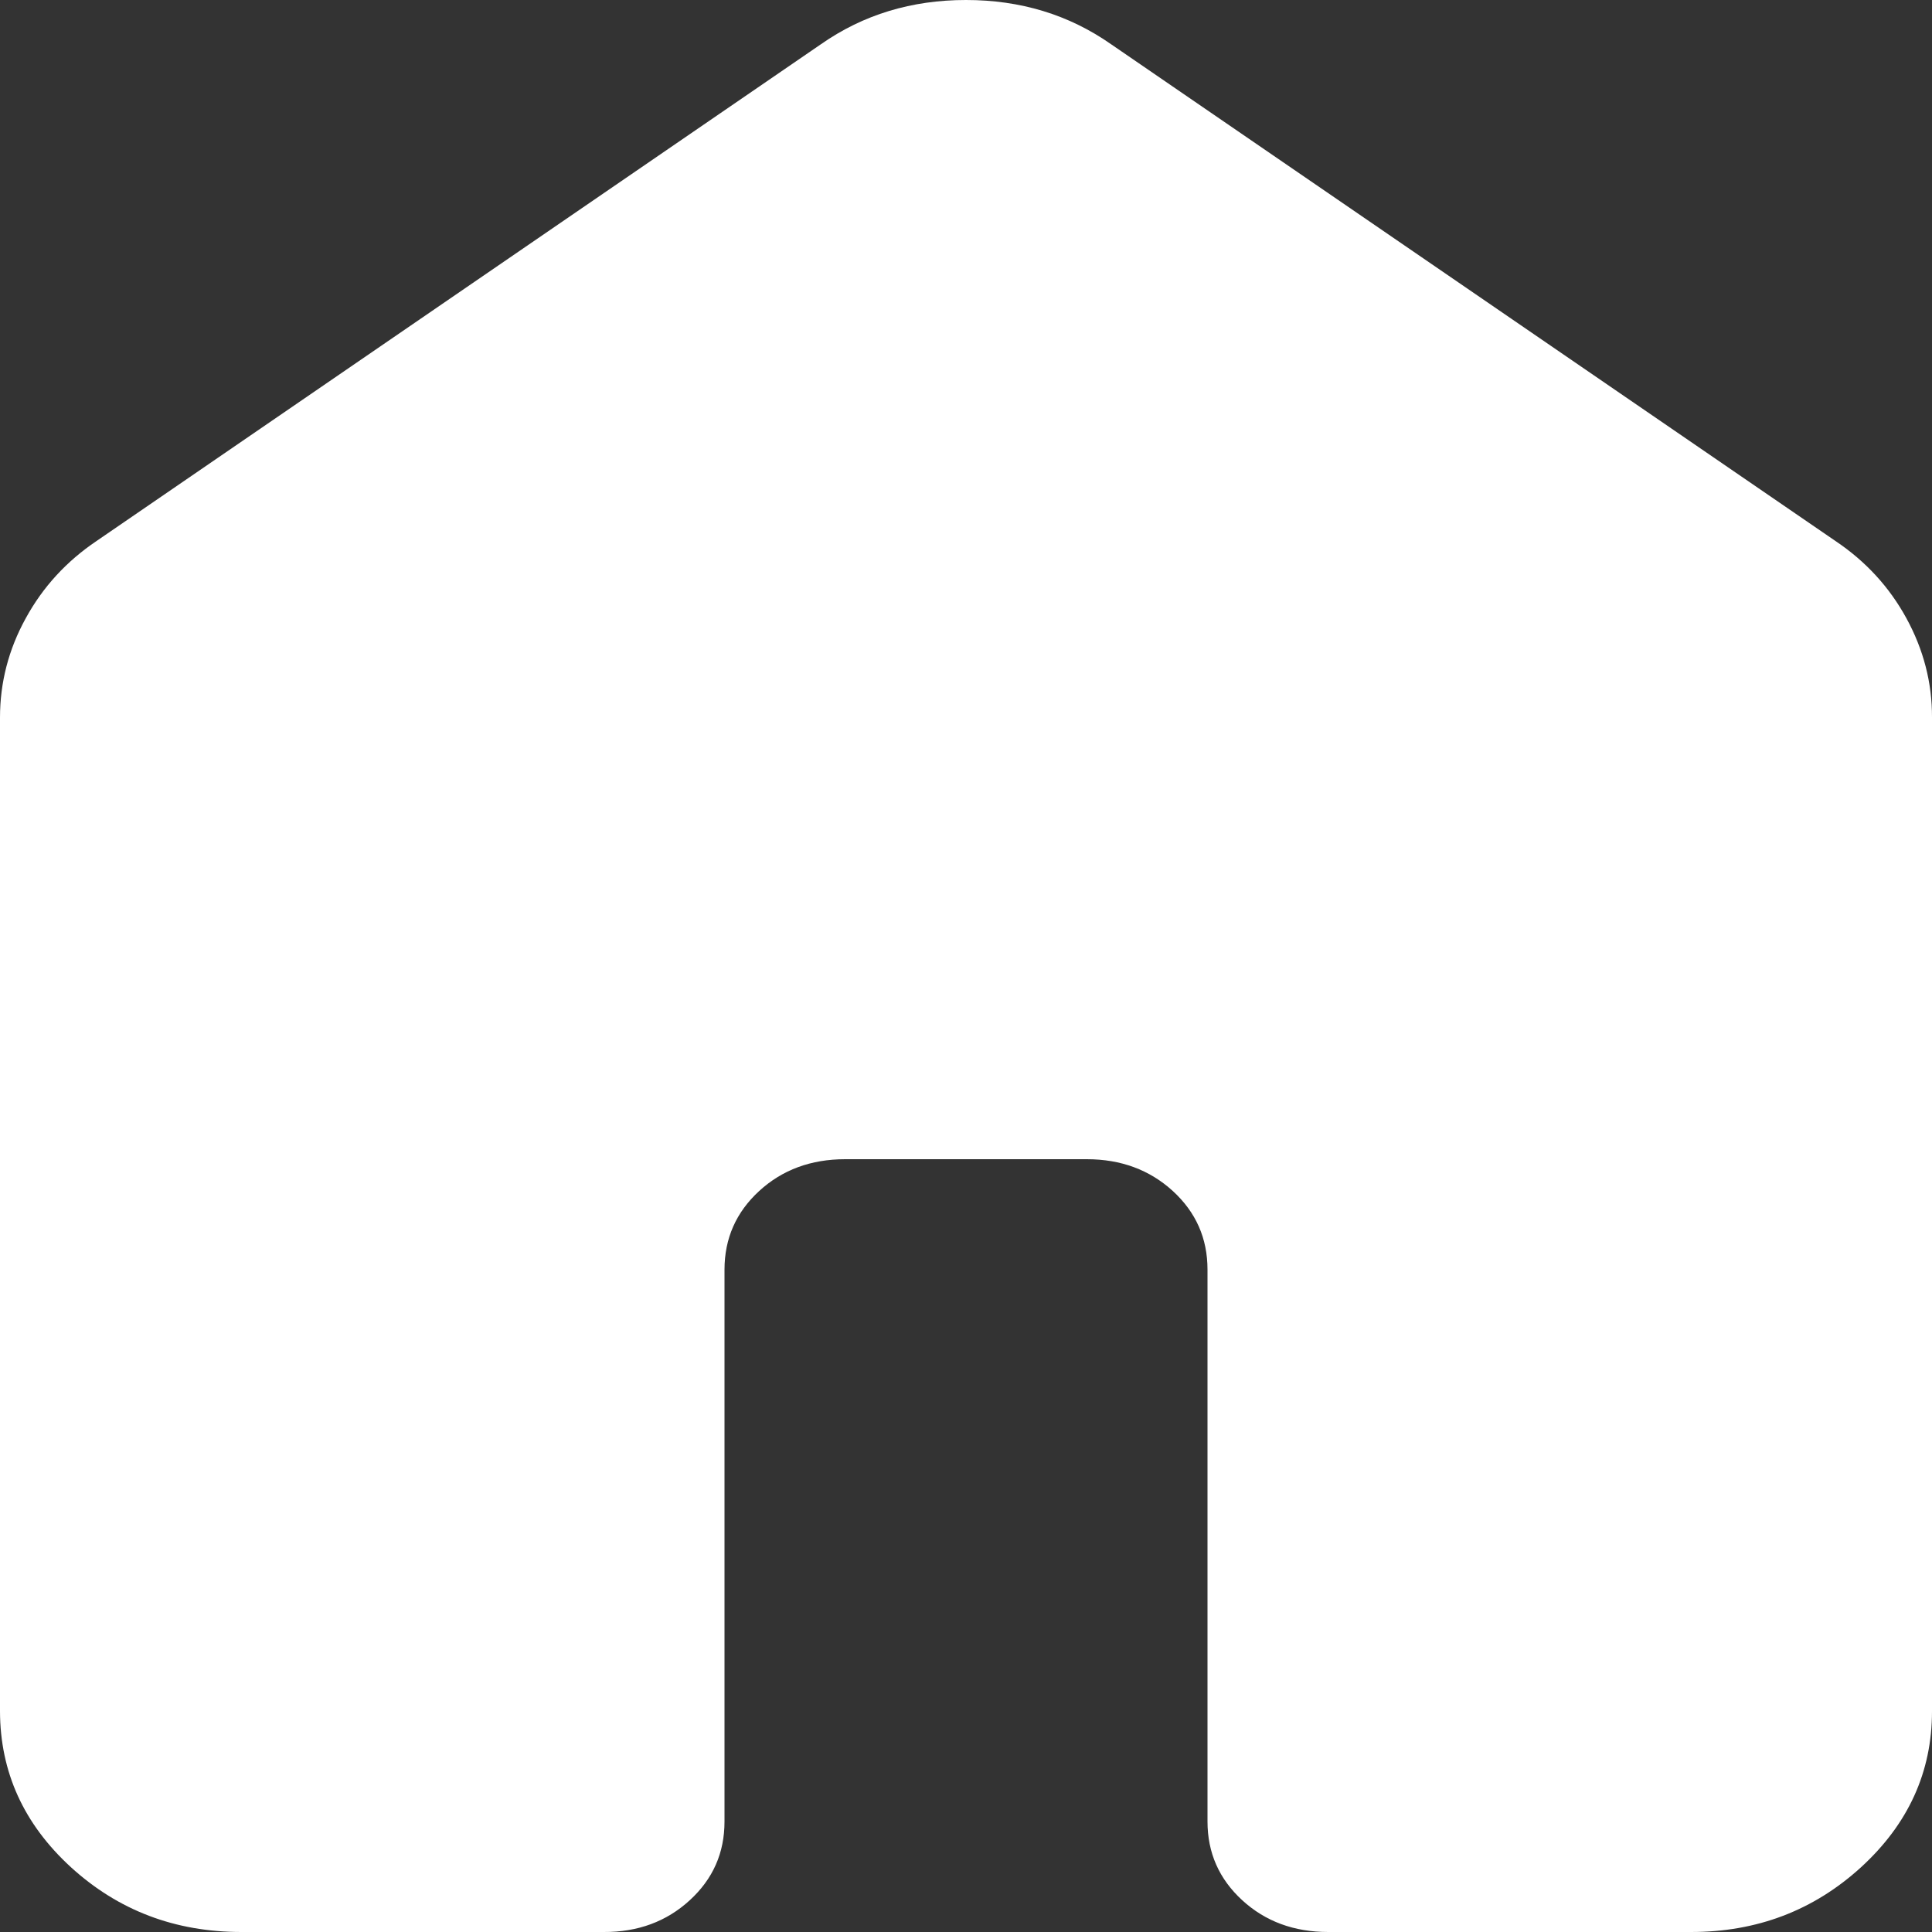 <svg width="12" height="12" viewBox="0 0 12 12" fill="none" xmlns="http://www.w3.org/2000/svg">
<rect x="0" y="0" width="12" height="12" fill="#333333" stroke="none"/>
<path d="M0 10.629V4.457C0 4.24 0.053 4.034 0.16 3.84C0.266 3.646 0.413 3.486 0.6 3.36L5.1 0.274C5.362 0.091 5.662 0 6 0C6.338 0 6.638 0.091 6.9 0.274L11.4 3.36C11.588 3.486 11.735 3.646 11.841 3.84C11.947 4.034 12.001 4.24 12 4.457V10.629C12 11.006 11.853 11.329 11.559 11.598C11.265 11.866 10.912 12.001 10.5 12H8.25C8.037 12 7.859 11.934 7.716 11.803C7.572 11.671 7.5 11.508 7.5 11.314V7.886C7.5 7.691 7.428 7.529 7.284 7.397C7.14 7.266 6.962 7.2 6.75 7.2H5.25C5.037 7.2 4.859 7.266 4.716 7.397C4.572 7.529 4.5 7.692 4.5 7.886V11.314C4.5 11.509 4.428 11.671 4.284 11.803C4.14 11.935 3.962 12.001 3.75 12H1.5C1.087 12 0.735 11.866 0.441 11.598C0.147 11.329 0.001 11.006 0 10.629Z" fill="white"/>
</svg>
